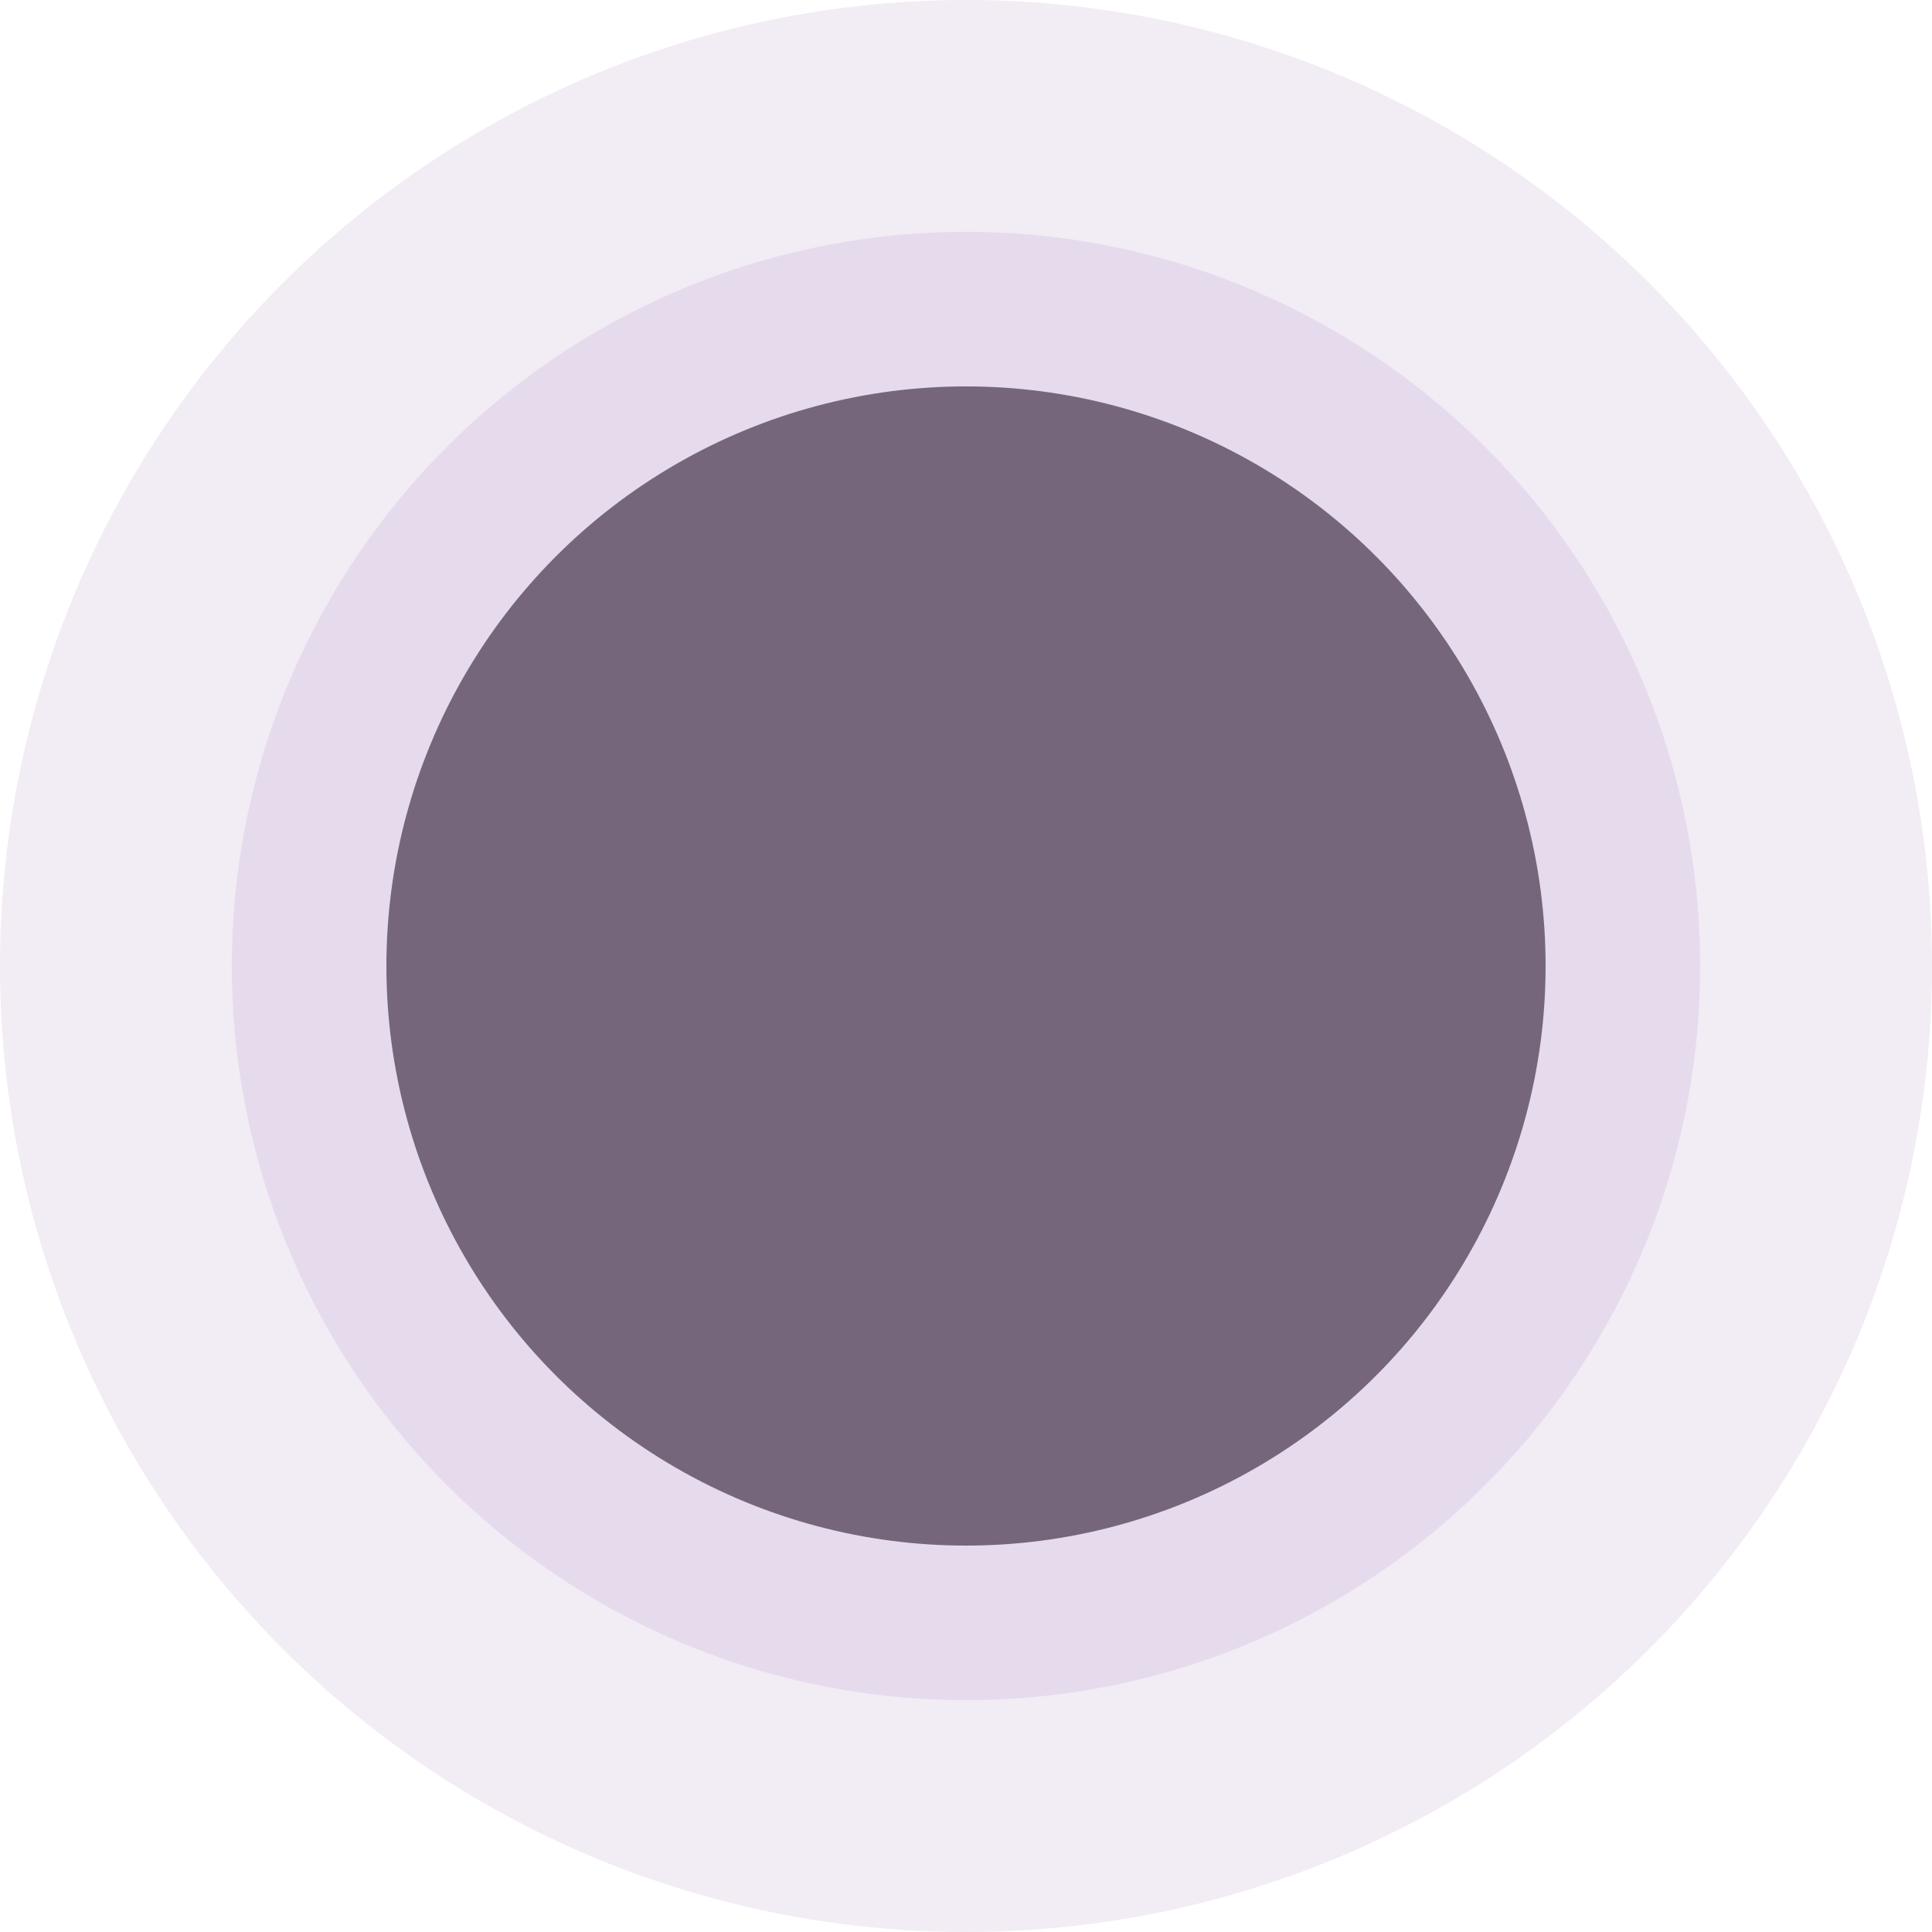 <?xml version="1.0" encoding="UTF-8" standalone="no"?>
<svg width="250px" height="250px" viewBox="0 0 250 250" version="1.1" xmlns="http://www.w3.org/2000/svg" xmlns:xlink="http://www.w3.org/1999/xlink">
    <!-- Generator: Sketch 40 (33762) - http://www.bohemiancoding.com/sketch -->
    <title>Group 7</title>
    <desc>Created with Sketch.</desc>
    <defs></defs>
    <g id="Page-1" stroke="none" stroke-width="1" fill="none" fill-rule="evenodd">
        <g id="03-Прессотерапия" transform="translate(-960, -210)">
            <g id="01">
                <g id="Group-7" transform="translate(960, 210)">
                    <g id="Price">
                        <circle id="Oval-3" fill-opacity="0.1" fill="#813D98" cx="125" cy="125" r="125"></circle>
                        <circle id="Oval-3" fill-opacity="0.1" fill="#813D98" cx="125" cy="125" r="95"></circle>
                        <circle id="Oval-3" fill-opacity="0.7" fill="#47364D" cx="125" cy="125" r="75"></circle>
                    </g>
                </g>
            </g>
        </g>
    </g>
</svg>